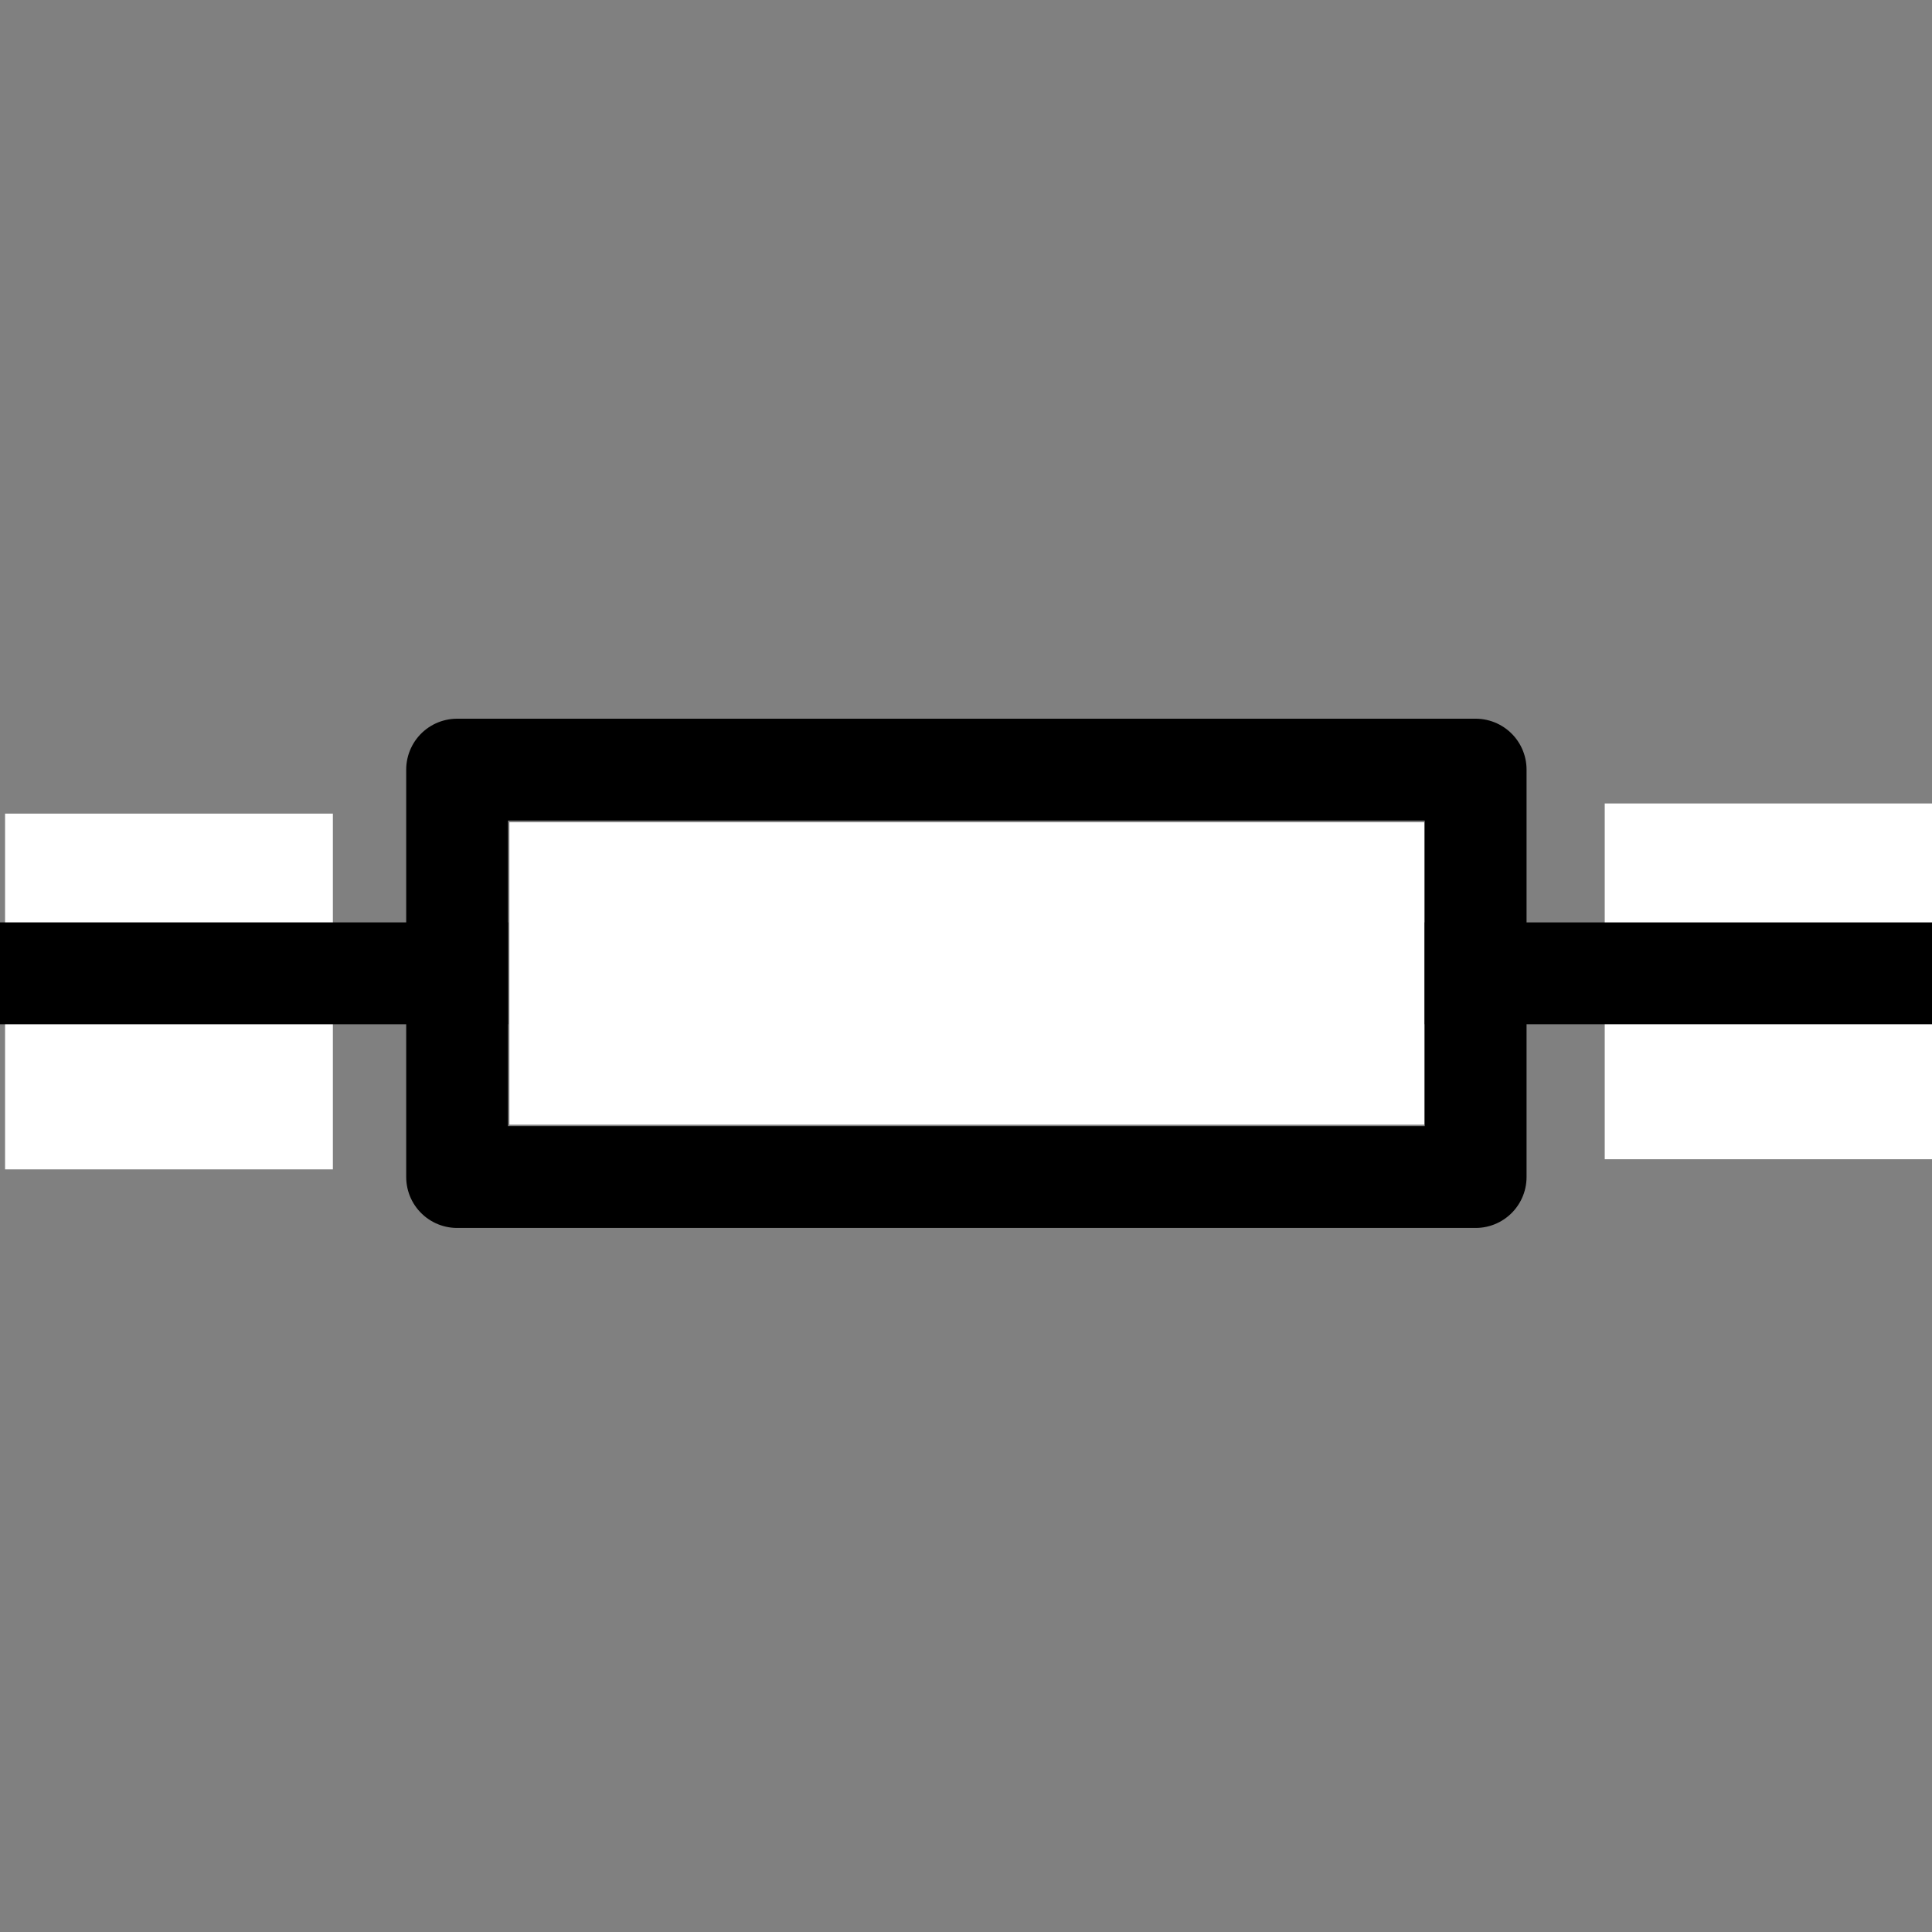 <?xml version="1.0" encoding="UTF-8" standalone="no"?>
<!-- Created with Inkscape (http://www.inkscape.org/) -->
<svg
   xmlns:dc="http://purl.org/dc/elements/1.1/"
   xmlns:cc="http://creativecommons.org/ns#"
   xmlns:rdf="http://www.w3.org/1999/02/22-rdf-syntax-ns#"
   xmlns:svg="http://www.w3.org/2000/svg"
   xmlns="http://www.w3.org/2000/svg"
   xmlns:sodipodi="http://sodipodi.sourceforge.net/DTD/sodipodi-0.dtd"
   xmlns:inkscape="http://www.inkscape.org/namespaces/inkscape"
   width="48"
   height="48"
   id="svg3437"
   sodipodi:version="0.32"
   inkscape:version="0.46"
   version="1.0"
   sodipodi:docname="resistor.svg"
   inkscape:output_extension="org.inkscape.output.svg.inkscape">
  <rect width="100%" height="100%" fill="#808080" stroke="none"/>
  <defs
     id="defs3439">
    <inkscape:perspective
       sodipodi:type="inkscape:persp3d"
       inkscape:vp_x="0 : 526.18109 : 1"
       inkscape:vp_y="0 : 1000 : 0"
       inkscape:vp_z="744.09448 : 526.18109 : 1"
       inkscape:persp3d-origin="372.04724 : 350.78739 : 1"
       id="perspective3445" />
  </defs>
  <sodipodi:namedview
     id="base"
     pagecolor="#ffffff"
     bordercolor="#666666"
     borderopacity="1.0"
     gridtolerance="10000"
     guidetolerance="10"
     objecttolerance="10"
     inkscape:pageopacity="0.0"
     inkscape:pageshadow="2"
     inkscape:zoom="7.919596"
     inkscape:cx="15.95193"
     inkscape:cy="25.481293"
     inkscape:document-units="px"
     inkscape:current-layer="layer5"
     showgrid="false"
     inkscape:window-width="1280"
     inkscape:window-height="740"
     inkscape:window-x="0"
     inkscape:window-y="26"
     showguides="false"
     inkscape:guide-bbox="true">
    <inkscape:grid
       type="xygrid"
       id="grid4693"
       visible="true"
       enabled="true" />
    <sodipodi:guide
       orientation="0,1"
       position="9.091,26.769"
       id="guide4695" />
    <sodipodi:guide
       orientation="1,0"
       position="17.804,39.27"
       id="guide4697" />
    <sodipodi:guide
       orientation="1,0"
       position="-38.891,21.339"
       id="guide4699" />
    <sodipodi:guide
       orientation="0,1"
       position="-44.32,23.991"
       id="guide4701" />
  </sodipodi:namedview>
  <g
     inkscape:groupmode="layer"
     id="layer5"
     inkscape:label="Pini">
    <g
       id="g4193"
       transform="translate(0,10.228)">
      <g
         id="g4190">
        <rect
           style="fill:#ffffff;fill-opacity:1"
           id="pin2"
           width="8.144"
           height="8.839"
           x="39.869"
           y="9.734"
           inkscape:label="#rect4007" />
      </g>
      <rect
         inkscape:label="#rect4003"
         y="9.986"
         x="0.126"
         height="8.839"
         width="8.144"
         id="pin1"
         style="fill:#ffffff;fill-opacity:1" />
    </g>
  </g>
  <g
     inkscape:label="Layer 1"
     inkscape:groupmode="layer"
     id="layer1">
    <g
       id="g4198"
       transform="translate(-6.3134535e-2,9.849)">
      <path
         sodipodi:nodetypes="cc"
         id="path5036"
         d="M 1.298,14.333 L 11.42,14.333"
         style="fill:none;fill-opacity:0.75;fill-rule:evenodd;stroke:#000000;stroke-width:2.531;stroke-linecap:square;stroke-linejoin:miter;stroke-miterlimit:4;stroke-dasharray:none;stroke-opacity:1" />
      <path
         sodipodi:nodetypes="cc"
         id="path5038"
         d="M 36.725,14.333 L 46.847,14.333"
         style="fill:none;fill-opacity:0.75;fill-rule:evenodd;stroke:#000000;stroke-width:2.53;stroke-linecap:square;stroke-linejoin:miter;stroke-miterlimit:4;stroke-dasharray:none;stroke-opacity:1" />
      <rect
         y="9.272"
         x="11.42"
         height="10.122"
         width="25.305"
         id="rect5044"
         style="fill:none;fill-opacity:1;fill-rule:nonzero;stroke:#000000;stroke-width:2.53;stroke-linecap:square;stroke-linejoin:round;marker:none;marker-start:none;marker-mid:none;marker-end:none;stroke-miterlimit:4;stroke-dasharray:none;stroke-dashoffset:0;stroke-opacity:1;visibility:visible;display:inline;overflow:visible" />
      <path
         id="path3609"
         d="M 12.719,14.336 L 12.719,10.58 L 24.084,10.58 L 35.448,10.58 L 35.448,14.336 L 35.448,18.093 L 24.084,18.093 L 12.719,18.093 L 12.719,14.336 z"
         style="fill:#ffffff;fill-opacity:1" />
      <rect
         y="15.984"
         x="4.483"
         height="0"
         width="0.694"
         id="rect4005"
         style="fill:#ffffff;fill-opacity:1" />
    </g>
  </g>
</svg>
